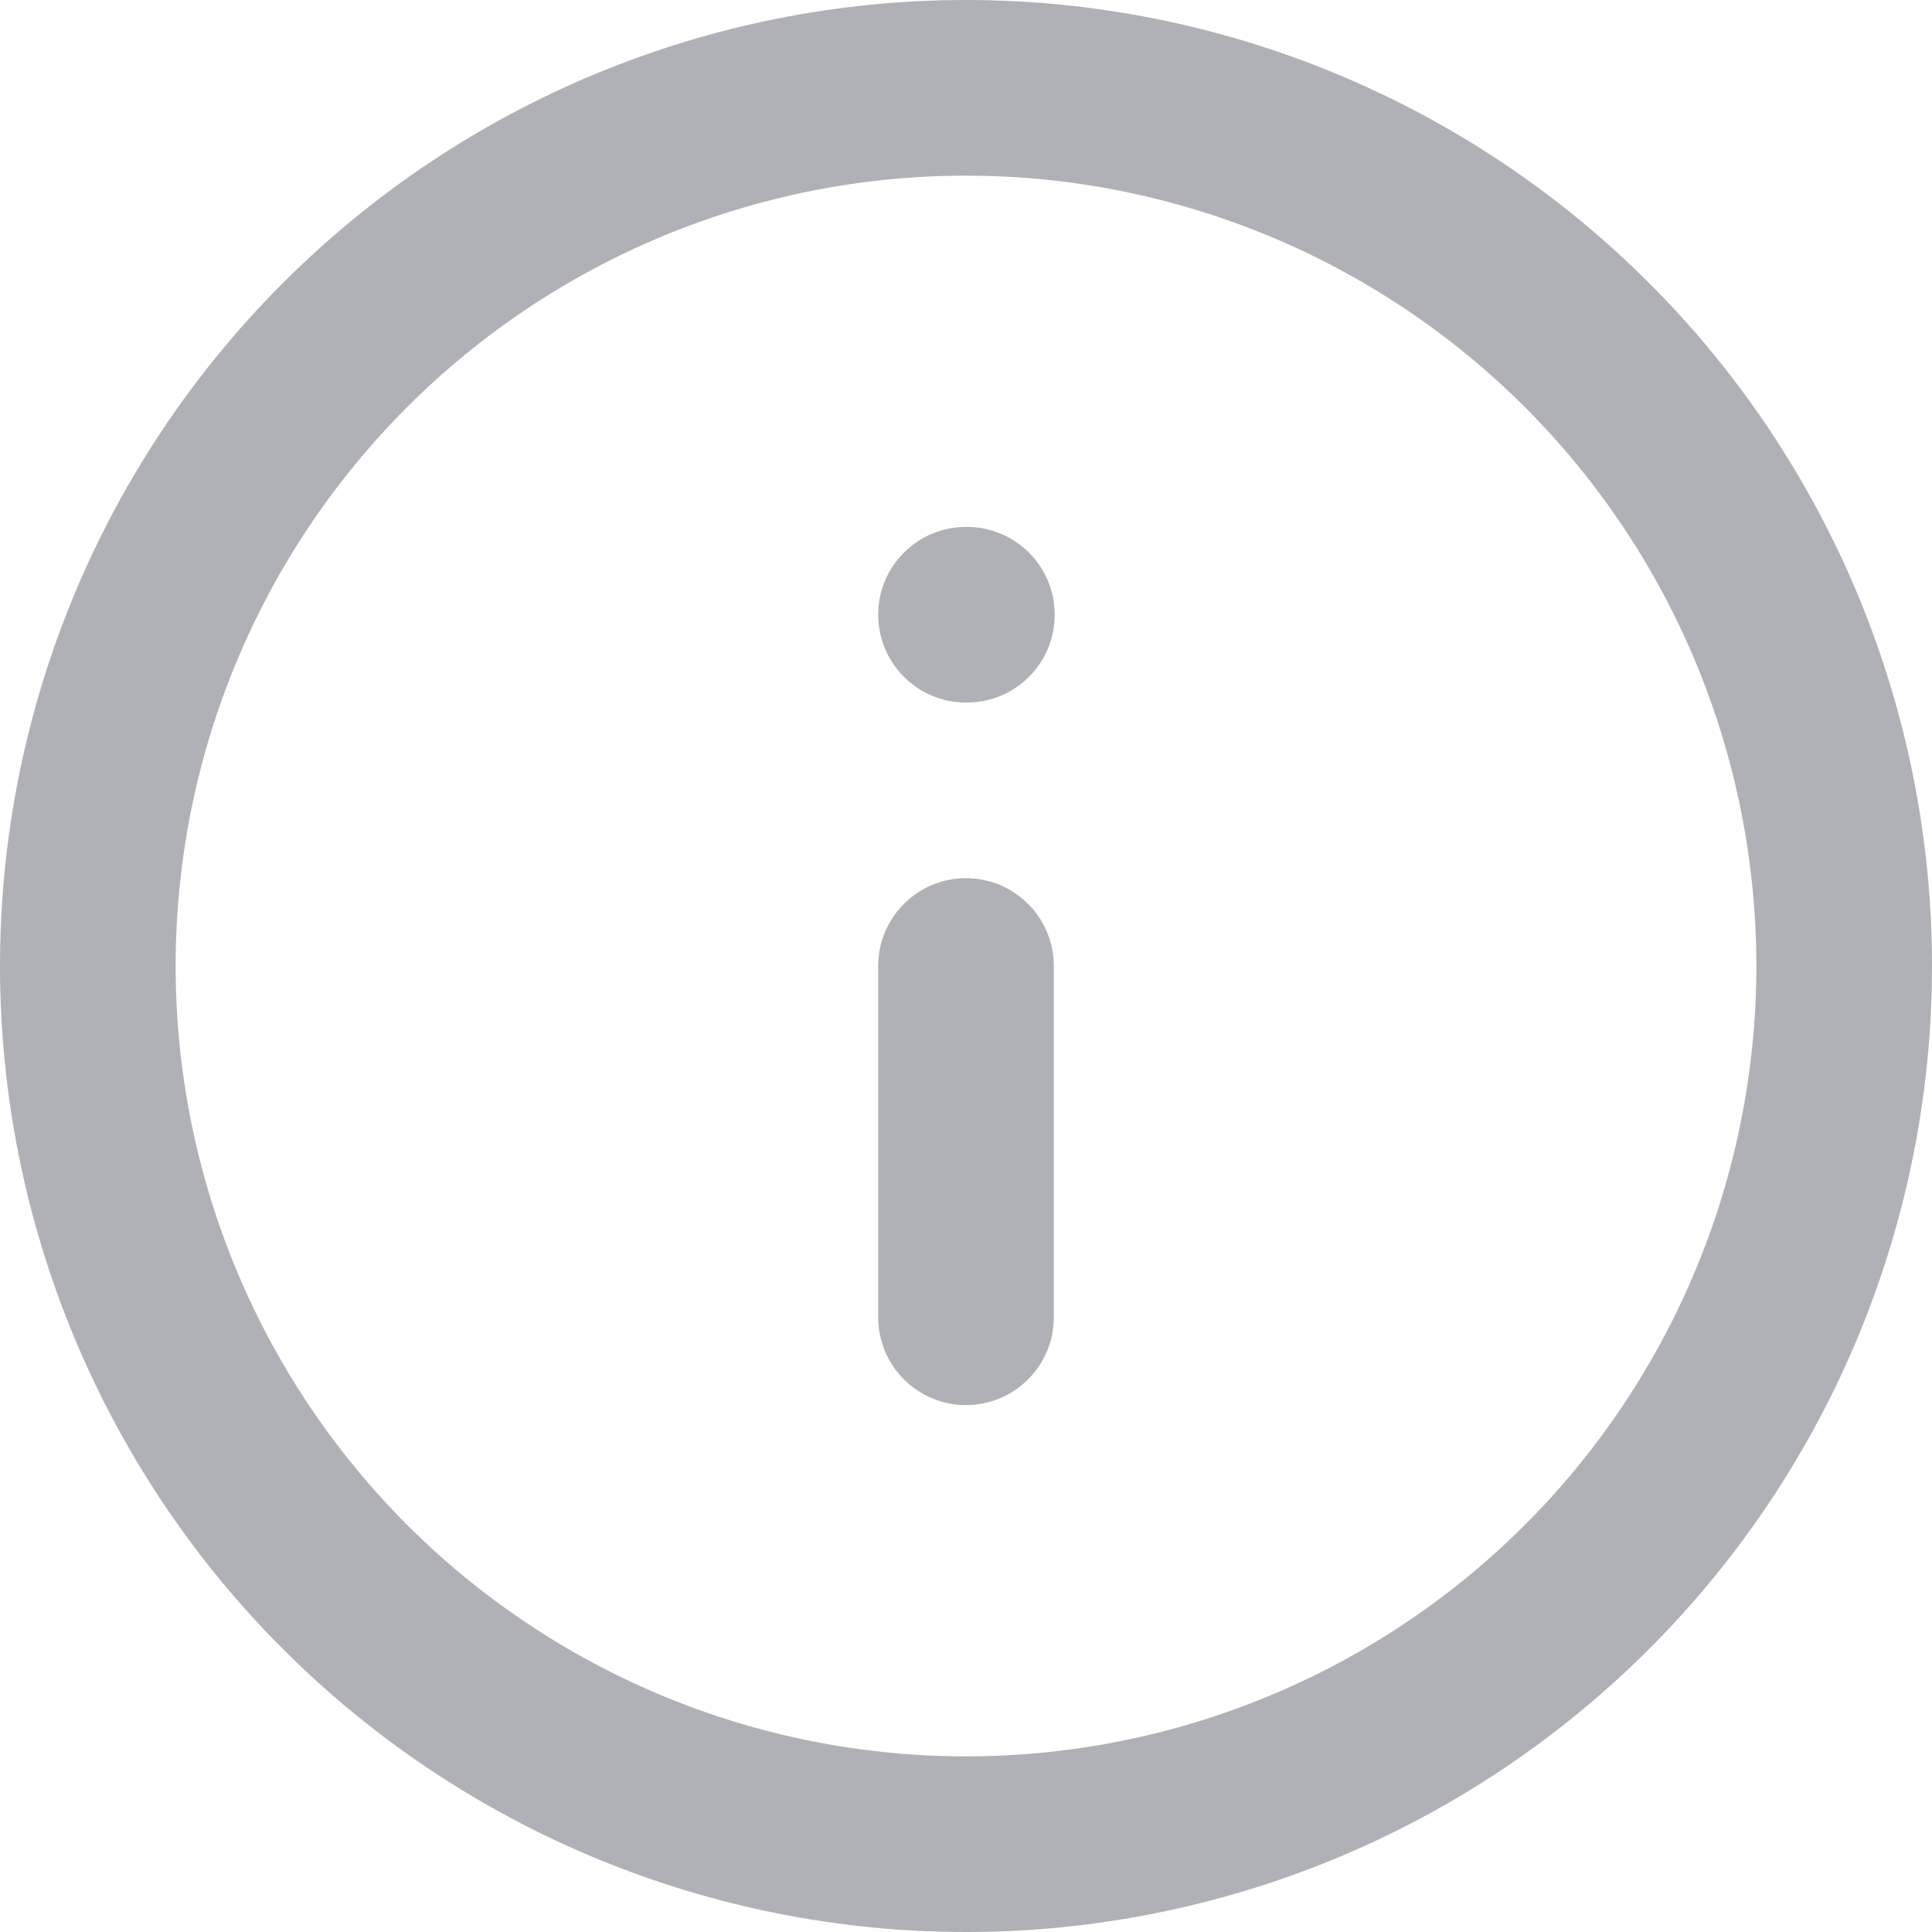 <svg width="22" height="22" viewBox="0 0 22 22" fill="none" xmlns="http://www.w3.org/2000/svg" xmlns:xlink="http://www.w3.org/1999/xlink">
	<desc>
			Created with Pixso.
	</desc>
	<defs/>
	<path id="Union" d="M3.222 3.222C5.285 1.159 8.083 0 11 0C13.917 0 16.715 1.159 18.778 3.222C20.841 5.285 22 8.083 22 11C22 13.917 20.841 16.715 18.778 18.778C16.715 20.841 13.917 22 11 22C8.083 22 5.285 20.841 3.222 18.778C1.159 16.715 0 13.917 0 11C0 8.083 1.159 5.285 3.222 3.222ZM11 2C8.613 2 6.324 2.948 4.636 4.636C2.948 6.324 2 8.613 2 11C2 13.387 2.948 15.676 4.636 17.364C6.324 19.052 8.613 20 11 20C13.387 20 15.676 19.052 17.364 17.364C19.052 15.676 20 13.387 20 11C20 8.613 19.052 6.324 17.364 4.636C15.676 2.948 13.387 2 11 2ZM10 7C10 6.448 10.448 6 11 6L11.01 6C11.562 6 12.01 6.448 12.01 7C12.01 7.552 11.562 8 11.01 8L11 8C10.448 8 10 7.552 10 7ZM12 11C12 10.448 11.552 10 11 10C10.448 10 10 10.448 10 11L10 15C10 15.552 10.448 16 11 16C11.552 16 12 15.552 12 15L12 11Z" clip-rule="evenodd" fill="#B0B1B6" fill-opacity="1" fill-rule="evenodd"/>
</svg>
